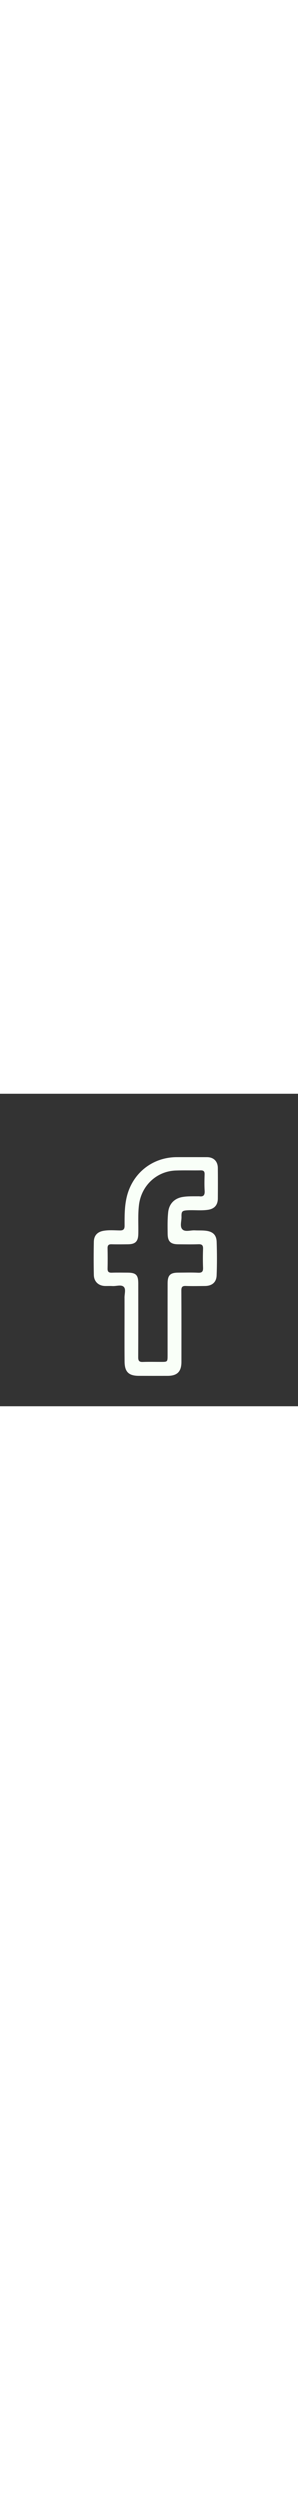 <svg version="1.1" id="Layer_1" xmlns="http://www.w3.org/2000/svg" xmlns:xlink="http://www.w3.org/1999/xlink" x="0px" y="0px"
	 width="33pt" viewBox="0 0 352 368" enable-background="new 0 0 352 368" xml:space="preserve">
<rect x="0" y="0" width="352" height="368" fill="#333333" stroke="none"/>
<path fill="#f9fff8" opacity="1" stroke="none" 
	d="
M147.099,241.024 
	C146.822,236.08 149.02,230.353 146.288,227.502 
	C143.287,224.371 137.429,226.751 132.83,226.444 
	C130.01,226.256 127.167,226.443 124.335,226.396 
	C116.472,226.265 111.009,221.331 110.84,213.379 
	C110.565,200.39 110.592,187.387 110.837,174.397 
	C110.979,166.815 115.093,162.537 122.664,161.322 
	C128.95,160.313 135.305,160.876 141.619,160.966 
	C145.763,161.025 147.181,159.492 147.167,155.419 
	C147.127,144.28 147.039,133.139 149.562,122.145 
	C156.079,93.751 179.876,74.651 209.001,74.649 
	C220.83,74.648 232.659,74.622 244.488,74.662 
	C252.308,74.689 257.221,79.47 257.305,87.407 
	C257.431,99.402 257.409,111.399 257.314,123.394 
	C257.254,130.951 253.365,135.498 245.75,136.649 
	C237.815,137.849 229.782,136.801 221.8,137.219 
	C215.235,137.563 214.179,138.387 214.381,144.928 
	C214.538,150.01 212.048,156.432 215.58,159.819 
	C218.85,162.956 225.138,160.603 230.089,160.865 
	C234.571,161.104 239.114,160.773 243.541,161.363 
	C251.598,162.439 255.661,166.389 255.926,174.449 
	C256.359,187.594 256.4,200.779 255.893,213.92 
	C255.575,222.176 250.331,226.325 241.999,226.385 
	C234.501,226.44 226.996,226.633 219.51,226.346 
	C215.295,226.185 214.186,227.66 214.21,231.763 
	C214.377,259.752 214.312,287.743 214.306,315.733 
	C214.303,327.231 209.396,332.175 197.924,332.204 
	C186.594,332.233 175.265,332.23 163.935,332.187 
	C152.077,332.141 147.273,327.587 147.16,315.492 
	C146.966,294.668 147.108,273.84 147.108,253.014 
	C147.108,249.183 147.102,245.351 147.099,241.024 
M235.254,120.738 
	C240.308,121.516 242.059,119.409 241.74,114.321 
	C241.335,107.846 241.484,101.323 241.682,94.829 
	C241.791,91.29 240.397,90.158 236.994,90.215 
	C227.163,90.38 217.318,90.041 207.497,90.403 
	C184.922,91.237 167.004,108.267 164.192,130.726 
	C162.754,142.209 163.619,153.686 163.358,165.163 
	C163.162,173.832 159.989,177.166 151.216,177.261 
	C144.717,177.332 138.213,177.422 131.718,177.249 
	C128.24,177.157 126.988,178.482 127.057,181.925 
	C127.218,189.922 127.251,197.927 127.065,205.923 
	C126.976,209.717 128.524,210.837 132.119,210.712 
	C138.278,210.499 144.45,210.65 150.617,210.661 
	C160.612,210.678 163.323,213.385 163.326,223.415 
	C163.334,252.415 163.397,281.415 163.245,310.414 
	C163.223,314.579 164.56,315.98 168.676,315.834 
	C175.834,315.58 183.007,315.763 190.174,315.765 
	C197.952,315.768 197.957,315.769 197.958,307.761 
	C197.963,279.594 197.931,251.428 197.986,223.261 
	C198.005,213.675 201.083,210.675 210.526,210.656 
	C218.359,210.64 226.207,210.363 234.02,210.755 
	C238.836,210.996 240.022,209.164 239.846,204.726 
	C239.556,197.404 239.592,190.056 239.851,182.732 
	C239.994,178.684 238.778,177.064 234.52,177.209 
	C226.53,177.481 218.523,177.317 210.523,177.272 
	C201.505,177.221 198.132,173.995 198.033,164.916 
	C197.94,156.428 197.735,147.935 198.654,139.453 
	C199.698,129.82 205.773,123.322 215.372,121.609 
	C221.67,120.485 227.991,120.828 235.254,120.738 
z"/>
</svg>